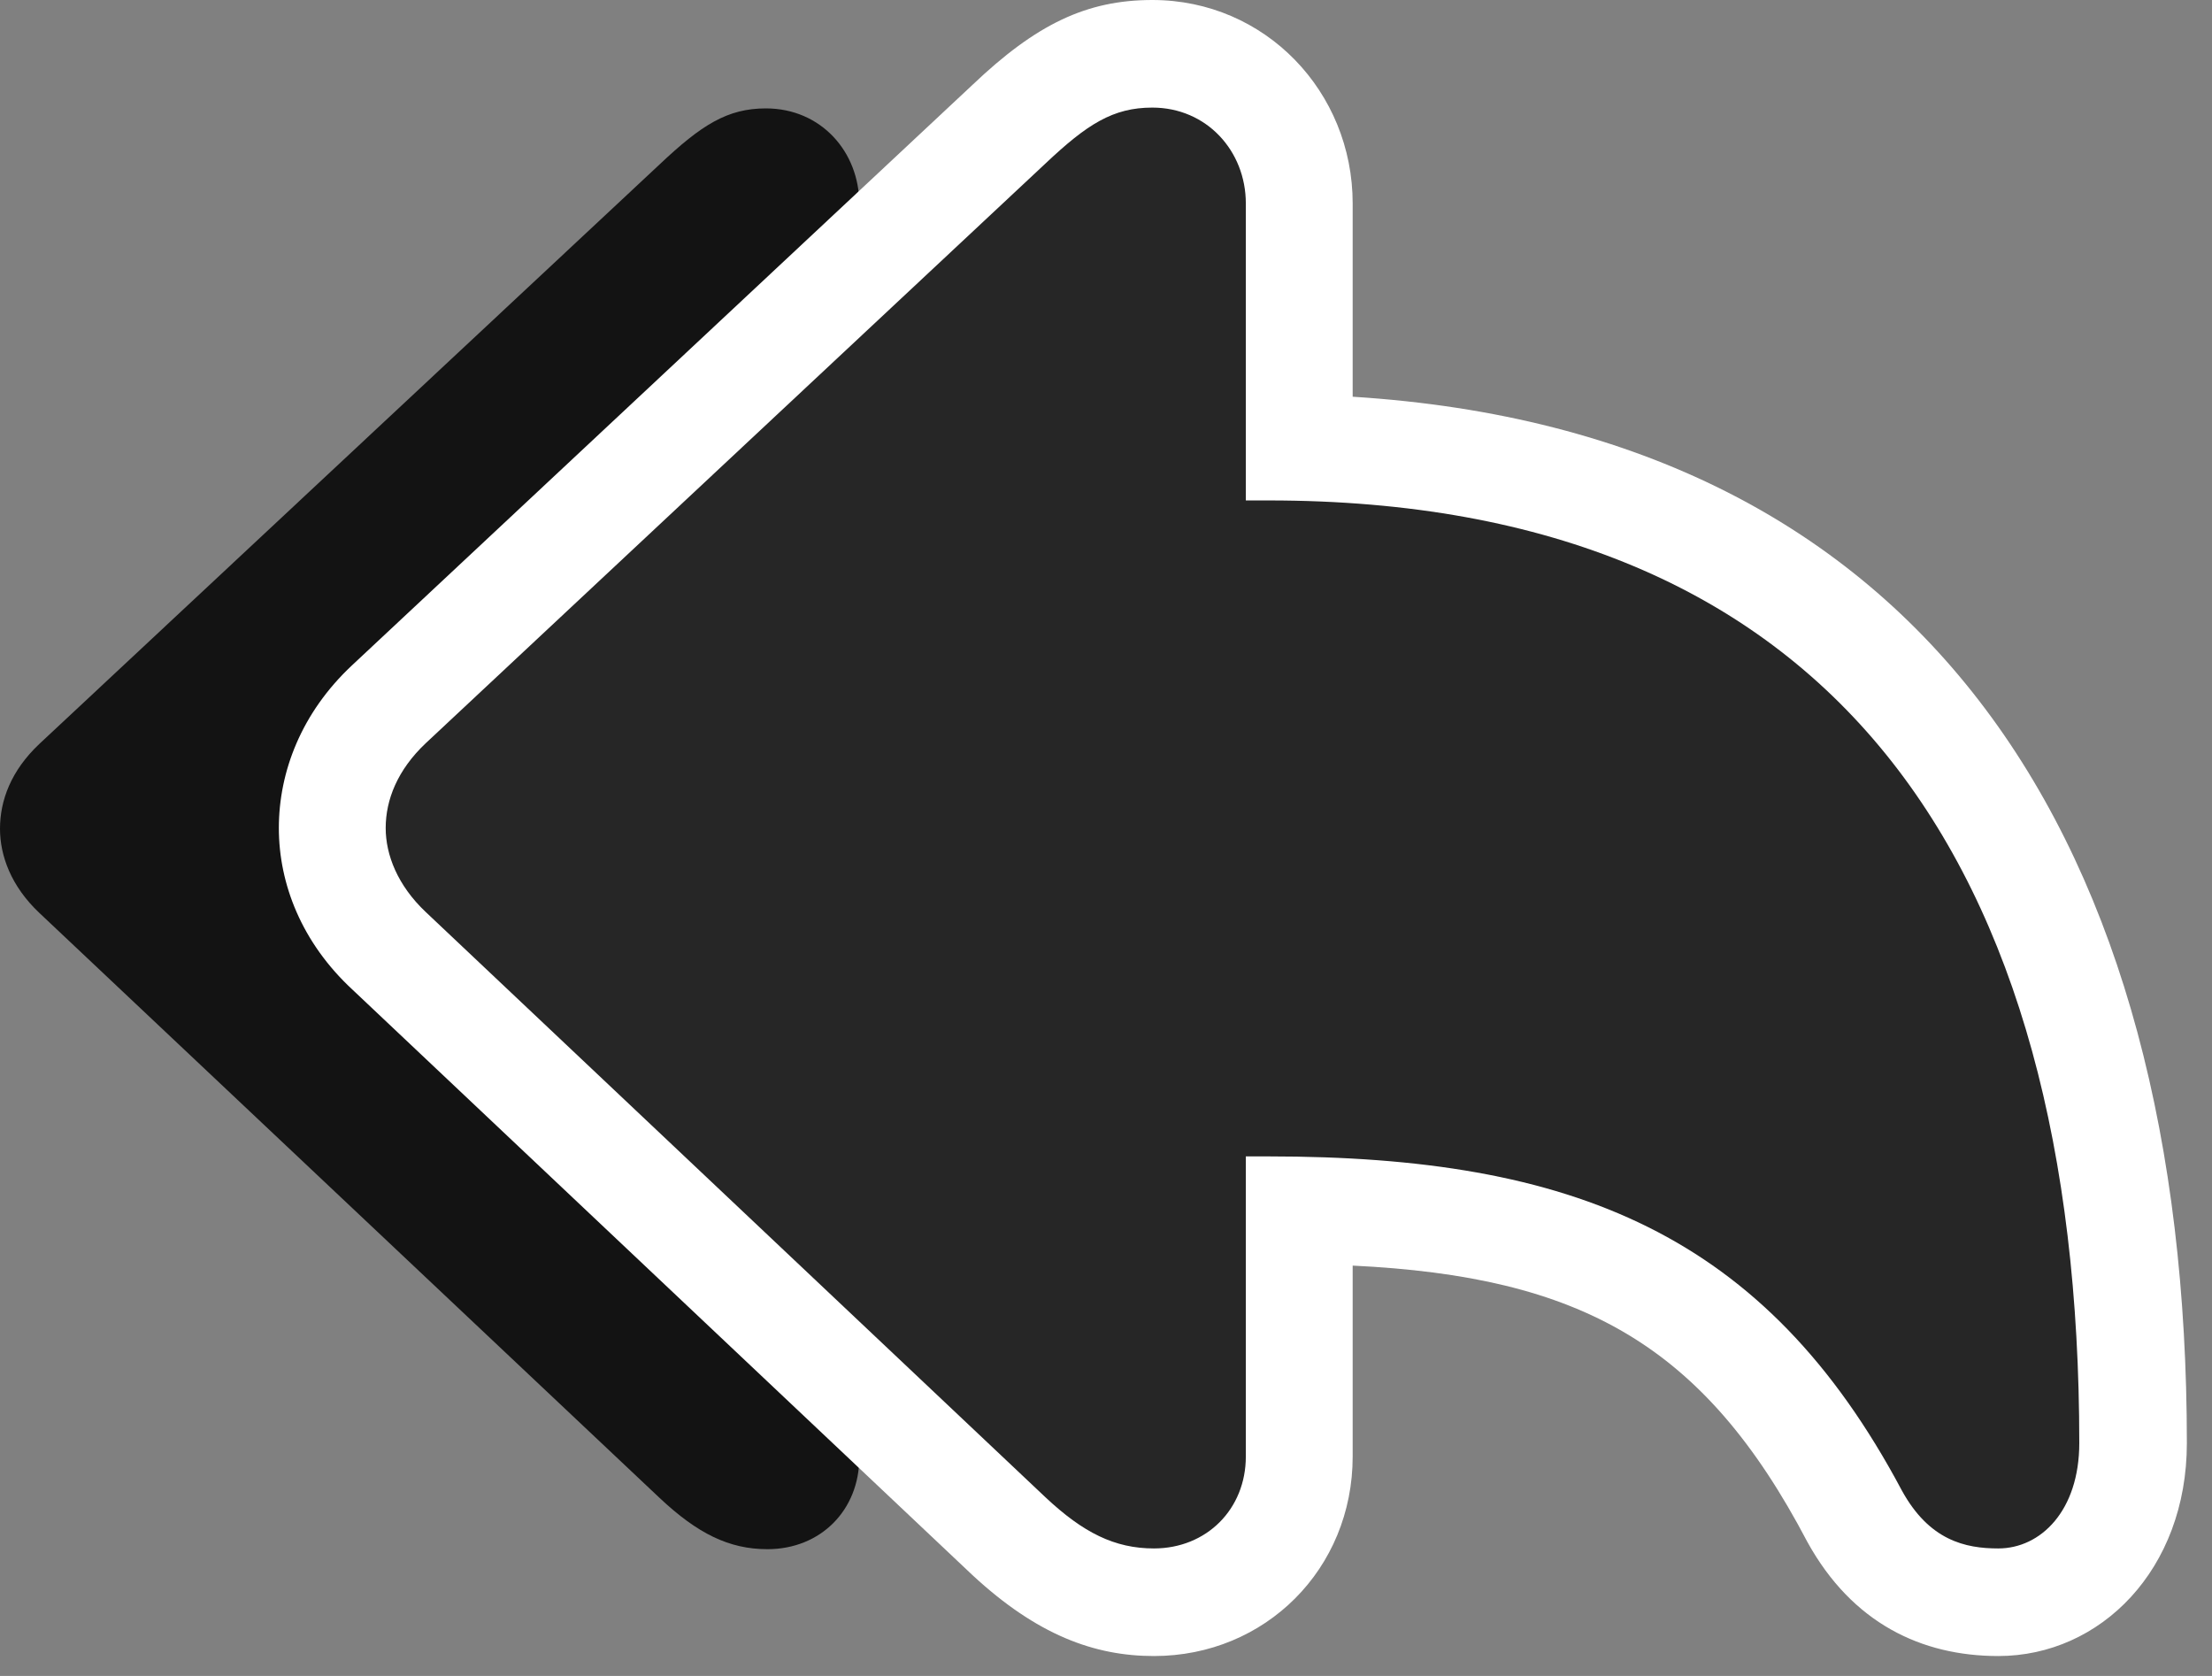 <svg width="33" height="25" viewBox="0 0 33 25" fill="none" xmlns="http://www.w3.org/2000/svg">
<rect x="0" y="0" width="33" height="25" fill="#808080" stroke="none"/>
<path d="M11.449 23.109C12.246 23.109 12.82 22.523 12.82 21.738V3.047C12.82 2.262 12.246 1.617 11.426 1.617C10.852 1.617 10.465 1.863 9.844 2.449L0.586 11.098C0.164 11.496 0 11.941 0 12.363C0 12.762 0.164 13.219 0.586 13.617L9.844 22.348C10.406 22.875 10.875 23.109 11.449 23.109Z" fill="black" fill-opacity="0.85"/>
<path d="M17.215 24.703C18.879 24.703 20.18 23.402 20.18 21.727V18.879C23.578 19.043 25.418 20.051 26.965 23.004C27.633 24.211 28.664 24.703 29.812 24.703C31.336 24.703 32.625 23.414 32.625 21.527C32.625 12.598 28.758 6.457 20.18 5.918V3.035C20.18 1.371 18.879 0 17.191 0C16.207 0 15.457 0.363 14.508 1.266L5.25 9.926C4.5 10.629 4.16 11.508 4.16 12.352C4.16 13.184 4.5 14.062 5.262 14.766L14.508 23.496C15.469 24.387 16.324 24.703 17.215 24.703Z" fill="white"/>
<path d="M17.215 23.098C18 23.098 18.586 22.512 18.586 21.727V17.25H18.926C23.461 17.25 26.332 18.398 28.371 22.23C28.781 22.98 29.32 23.098 29.812 23.098C30.445 23.098 31.02 22.535 31.02 21.527C31.02 12.867 27.352 7.465 18.926 7.465H18.586V3.035C18.586 2.25 18 1.605 17.191 1.605C16.605 1.605 16.219 1.852 15.598 2.438L6.352 11.086C5.93 11.484 5.754 11.93 5.754 12.352C5.754 12.75 5.93 13.207 6.352 13.605L15.598 22.336C16.16 22.863 16.629 23.098 17.215 23.098Z" fill="black" fill-opacity="0.85"/>
</svg>
